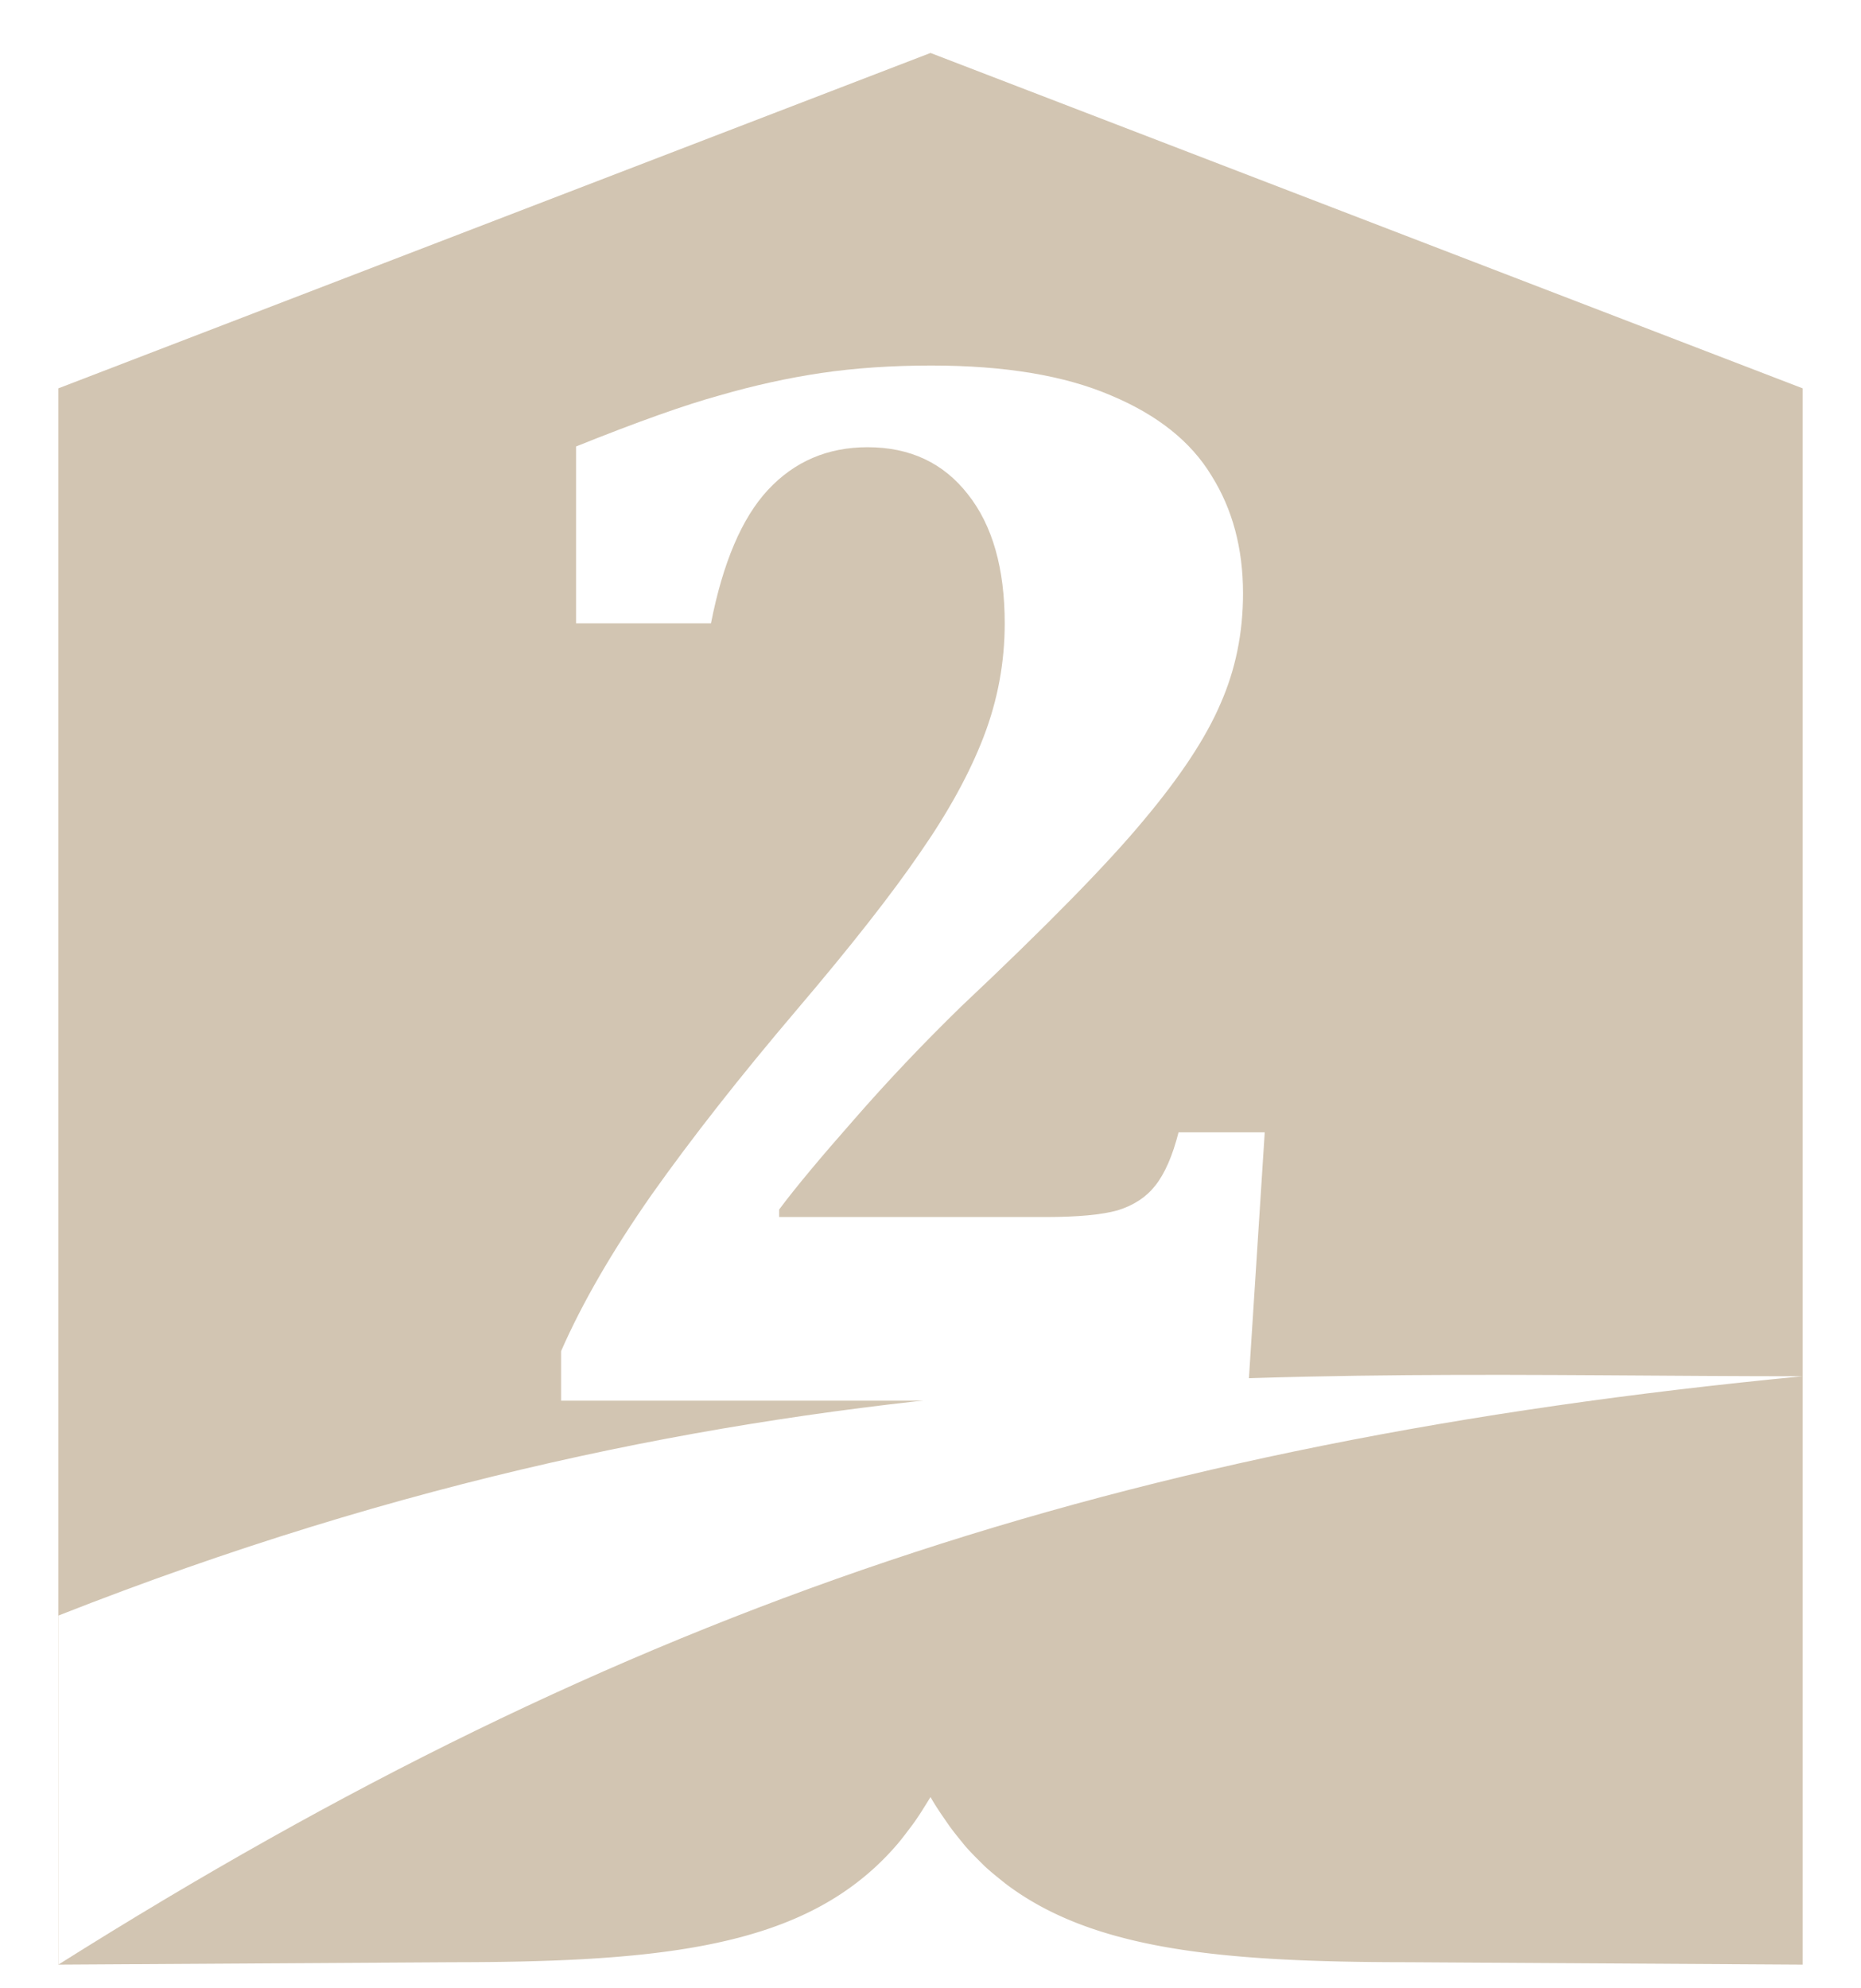 <svg xmlns="http://www.w3.org/2000/svg" width="94.903" height="101.365" viewBox="0 0 94.903 101.365"><filter id="a" width="1.027" height="1.04" x="-.013" y="-.012" style="color-interpolation-filters:sRGB"><feFlood flood-color="#000" flood-opacity=".5" result="flood"/><feComposite in="flood" in2="SourceGraphic" operator="out" result="composite1"/><feGaussianBlur in="composite1" result="blur" stdDeviation=".5"/><feOffset dy="1.5" result="offset"/><feComposite in="offset" in2="SourceGraphic" operator="atop" result="composite2"/></filter><filter id="b" width="1.067" height="1.13" x="-.033" y="-.04" style="color-interpolation-filters:sRGB"><feFlood flood-color="#000" flood-opacity=".5" result="flood"/><feComposite in="flood" in2="SourceGraphic" operator="in" result="composite1"/><feGaussianBlur in="composite1" result="blur" stdDeviation=".5"/><feOffset dy="1.5" result="offset"/><feComposite in="SourceGraphic" in2="offset" result="composite2"/></filter><path d="M47.452 1.2 2.975 18.3v80.365l20.115-.123c9.598-.005 16.127-.641 20.565-4.028a13.5 13.5 0 0 0 2.037-1.91c.302-.343.59-.743.832-1.058.34-.46.662-.997.928-1.424.307.54.624.981.94 1.441.278.39.557.717.82 1.045.317.367.672.708.964 1.002.354.336.749.64 1.072.904 4.438 3.387 10.967 4.023 20.565 4.028l20.115.123V18.3Z" style="fill:#d2c5b2;filter:url(#a)"/><path d="M53.299 60.55q2.484 0 3.707-.345 1.223-.382 1.91-1.26.727-.918 1.185-2.714h4.395l-.88 13.681H28.612V67.39q1.605-3.669 4.624-7.987 3.058-4.318 7.414-9.44 4.128-4.853 6.268-7.987 2.178-3.133 3.248-5.923t1.07-5.77q0-4.205-1.872-6.574-1.873-2.408-5.121-2.408-3.058 0-5.083 2.179-1.987 2.14-2.904 6.802h-6.88v-9.019q4.663-1.872 7.3-2.598 2.637-.765 5.197-1.147 2.599-.382 5.618-.382 5.618 0 9.172 1.529 3.554 1.49 5.12 4.089 1.606 2.56 1.606 6 0 3.019-1.146 5.617-1.11 2.599-3.9 5.924-2.75 3.325-9.323 9.516-2.943 2.866-5.503 5.809-2.56 2.904-3.784 4.547v.382z" style="fill:#fff;filter:url(#b)"/><path d="M91.929 68.667c-26.62 0-53.528-1.747-88.954 12.203v17.795C31.91 80.438 57.258 72.008 91.929 68.667" style="fill:#fff;filter:url(#b)"/></svg>